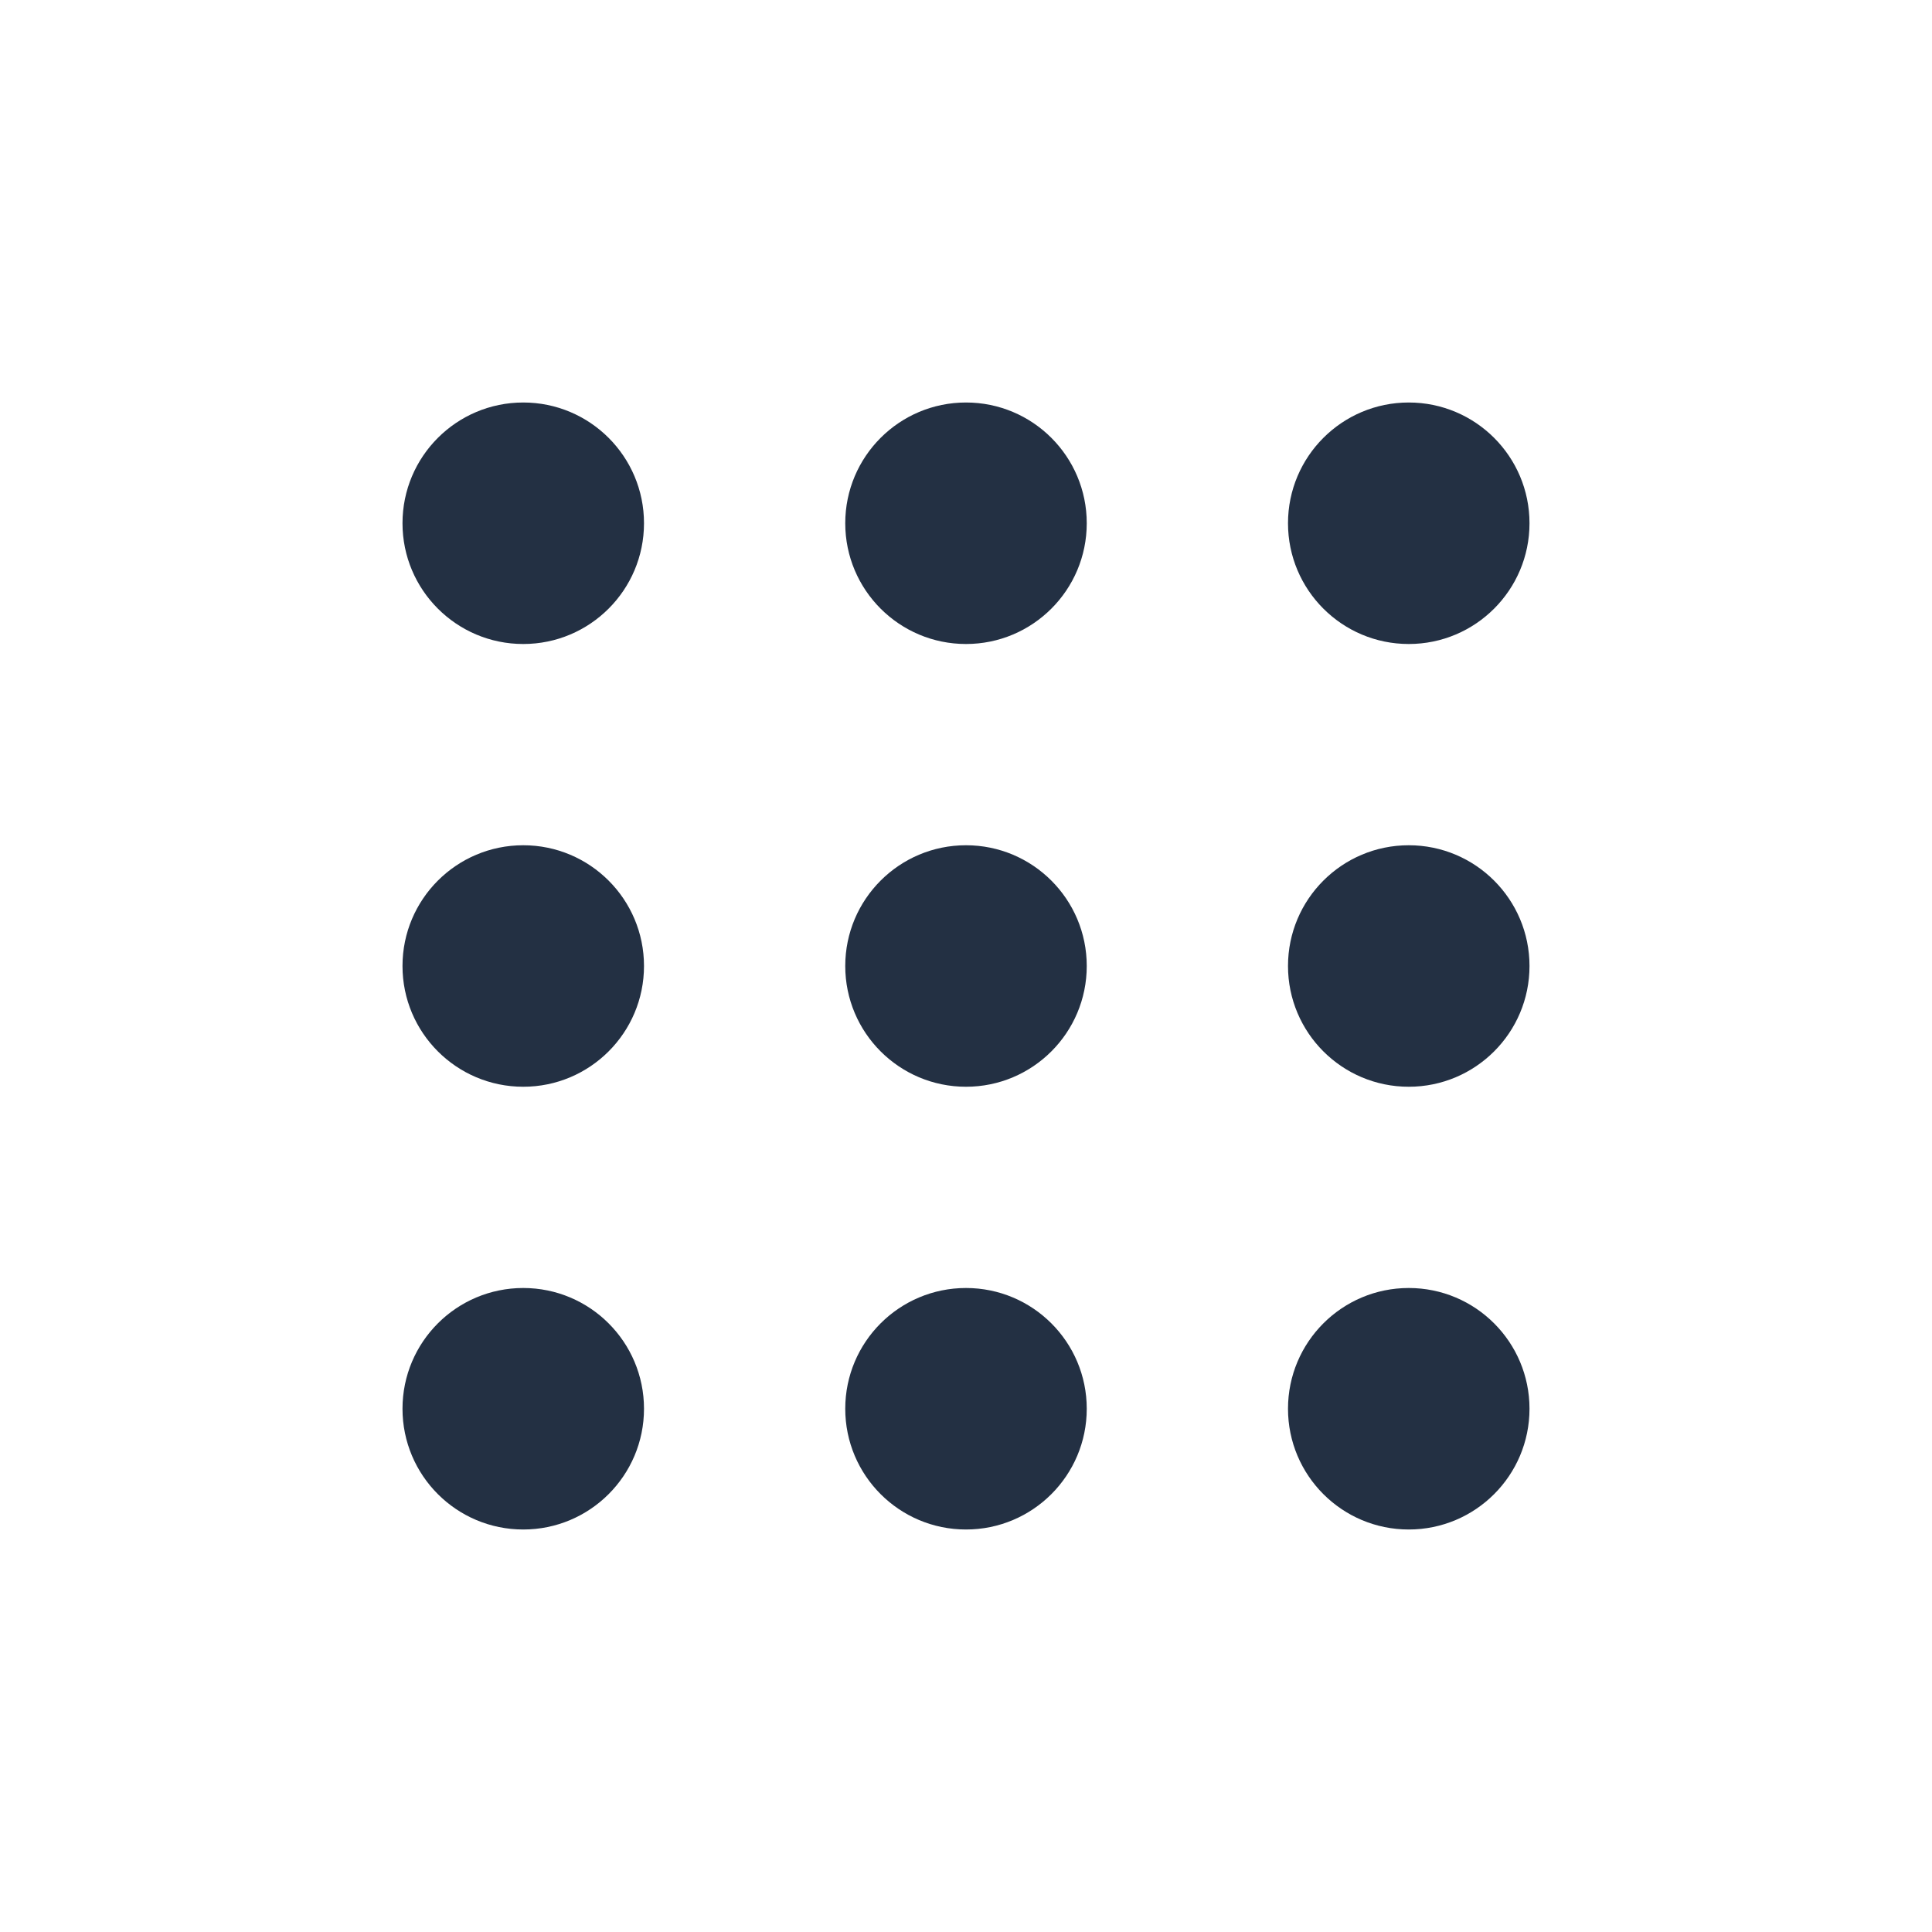 <svg width="24" height="24" viewBox="0 0 24 24" fill="none" xmlns="http://www.w3.org/2000/svg">
<circle cx="6.5" cy="6.5" r="1.5" fill="#233043"/>
<circle cx="12" cy="6.5" r="1.5" fill="#233043"/>
<circle cx="17.5" cy="6.5" r="1.5" fill="#233043"/>
<circle cx="6.5" cy="12" r="1.5" fill="#233043"/>
<circle cx="6.5" cy="17.5" r="1.5" fill="#233043"/>
<circle cx="12" cy="12" r="1.5" fill="#233043"/>
<circle cx="12" cy="17.5" r="1.5" fill="#233043"/>
<circle cx="17.5" cy="12" r="1.5" fill="#233043"/>
<circle cx="17.5" cy="17.5" r="1.5" fill="#233043"/>
</svg>
